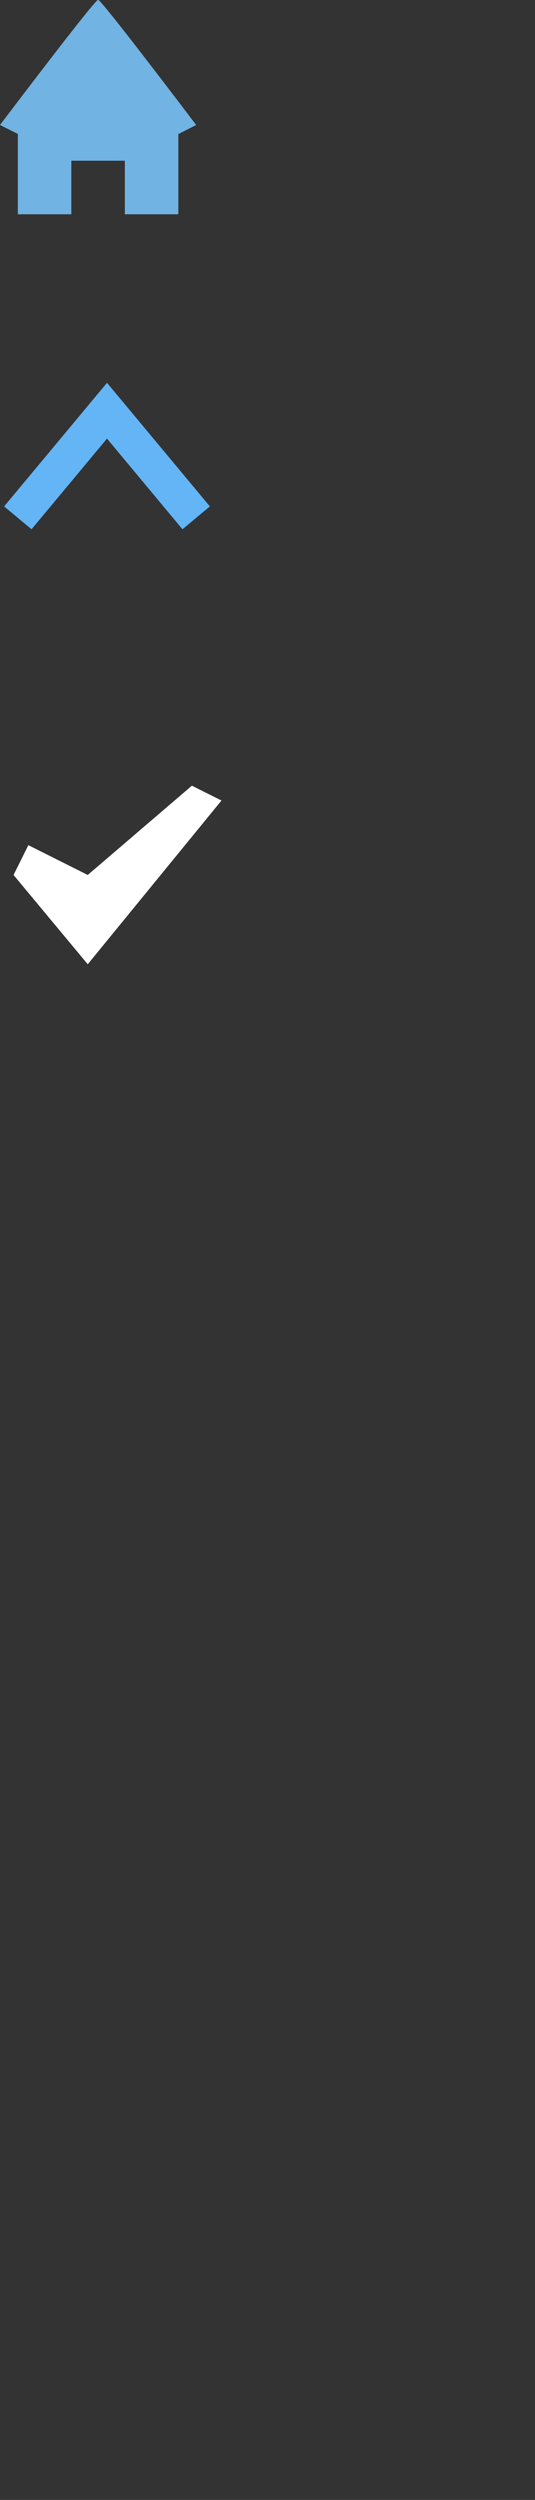 <svg id="Layer_1" data-name="Layer 1" xmlns="http://www.w3.org/2000/svg" viewBox="0 0 30 140" width="30" height="140"><rect x="0" y="0" width="30" height="140" fill="#333333" stroke="none"/><defs><style>.cls-1{fill:#71b3e2;}.cls-2{fill:none;stroke:#64b5f6;stroke-miterlimit:10;stroke-width:2px;}.cls-3{fill:#fff;}</style></defs><title>hotels_hotel_sprite</title><path class="cls-1" d="M5.5,0C5.5-.27,0,7,0,7L1,7.5V12H4V9H7v3h3V7.51L11,7S5.5-.27,5.5,0Z"/><polyline class="cls-2" points="1 29 6 23 11 29"/><polygon class="cls-3" points="0.76 49 4.92 54 12.42 44.83 10.76 44 4.92 49 1.59 47.33 0.76 49"/></svg>